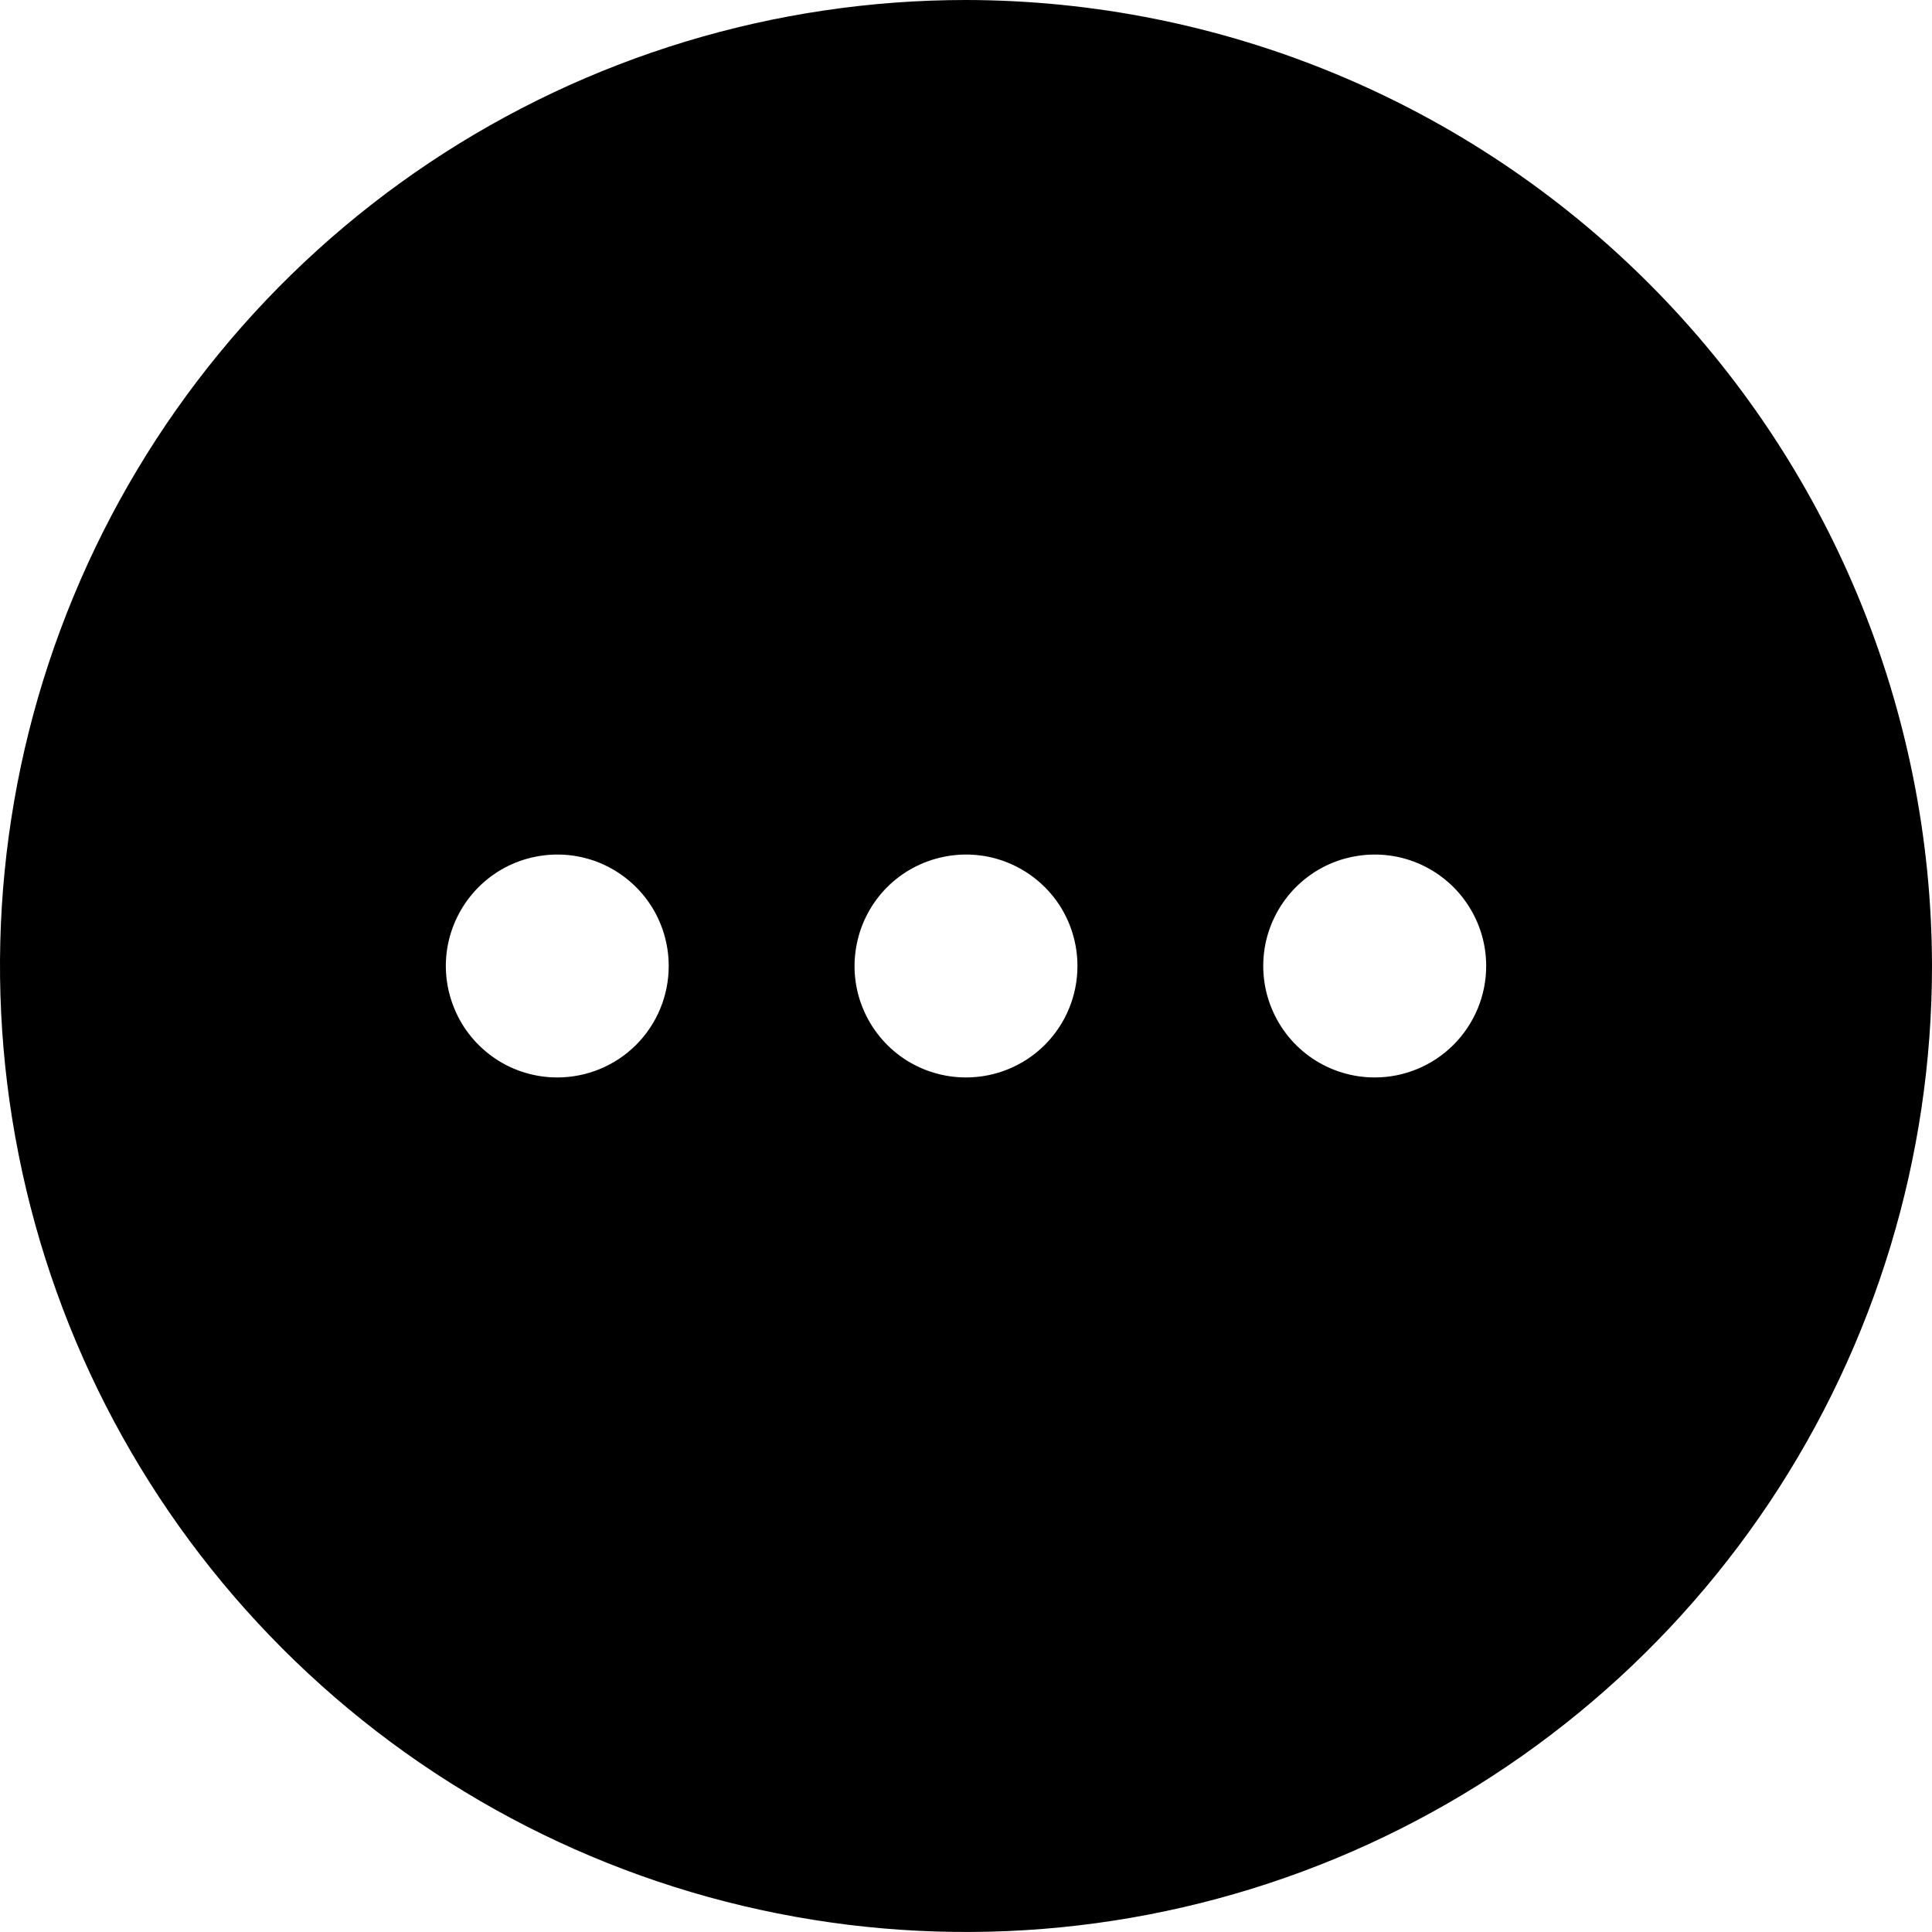 <svg fill="currentColor" width="16" height="16" viewBox="0 0 16 16" xmlns="http://www.w3.org/2000/svg">
<path d="M8 0C6.418 0 4.871 0.469 3.555 1.348C2.24 2.227 1.214 3.477 0.609 4.939C0.003 6.4 -0.155 8.009 0.154 9.561C0.462 11.113 1.224 12.538 2.343 13.657C3.462 14.776 4.887 15.538 6.439 15.846C7.991 16.155 9.6 15.996 11.062 15.391C12.523 14.786 13.773 13.76 14.652 12.445C15.531 11.129 16 9.582 16 8C15.997 5.879 15.154 3.846 13.654 2.346C12.154 0.846 10.121 0.003 8 0ZM4.615 8.923C4.433 8.923 4.254 8.869 4.103 8.768C3.951 8.666 3.832 8.522 3.763 8.353C3.693 8.185 3.674 7.999 3.71 7.82C3.746 7.641 3.834 7.476 3.963 7.347C4.092 7.218 4.256 7.13 4.435 7.095C4.614 7.059 4.8 7.077 4.969 7.147C5.137 7.217 5.281 7.335 5.383 7.487C5.484 7.639 5.538 7.817 5.538 8C5.538 8.245 5.441 8.48 5.268 8.653C5.095 8.826 4.86 8.923 4.615 8.923ZM8 8.923C7.817 8.923 7.639 8.869 7.487 8.768C7.335 8.666 7.217 8.522 7.147 8.353C7.077 8.185 7.059 7.999 7.095 7.82C7.13 7.641 7.218 7.476 7.347 7.347C7.476 7.218 7.641 7.13 7.82 7.095C7.999 7.059 8.185 7.077 8.353 7.147C8.522 7.217 8.666 7.335 8.768 7.487C8.869 7.639 8.923 7.817 8.923 8C8.923 8.245 8.826 8.48 8.653 8.653C8.48 8.826 8.245 8.923 8 8.923ZM11.385 8.923C11.202 8.923 11.024 8.869 10.872 8.768C10.72 8.666 10.602 8.522 10.532 8.353C10.462 8.185 10.444 7.999 10.479 7.82C10.515 7.641 10.603 7.476 10.732 7.347C10.861 7.218 11.025 7.13 11.204 7.095C11.384 7.059 11.569 7.077 11.738 7.147C11.906 7.217 12.051 7.335 12.152 7.487C12.254 7.639 12.308 7.817 12.308 8C12.308 8.245 12.21 8.48 12.037 8.653C11.864 8.826 11.629 8.923 11.385 8.923Z"/>
</svg>

